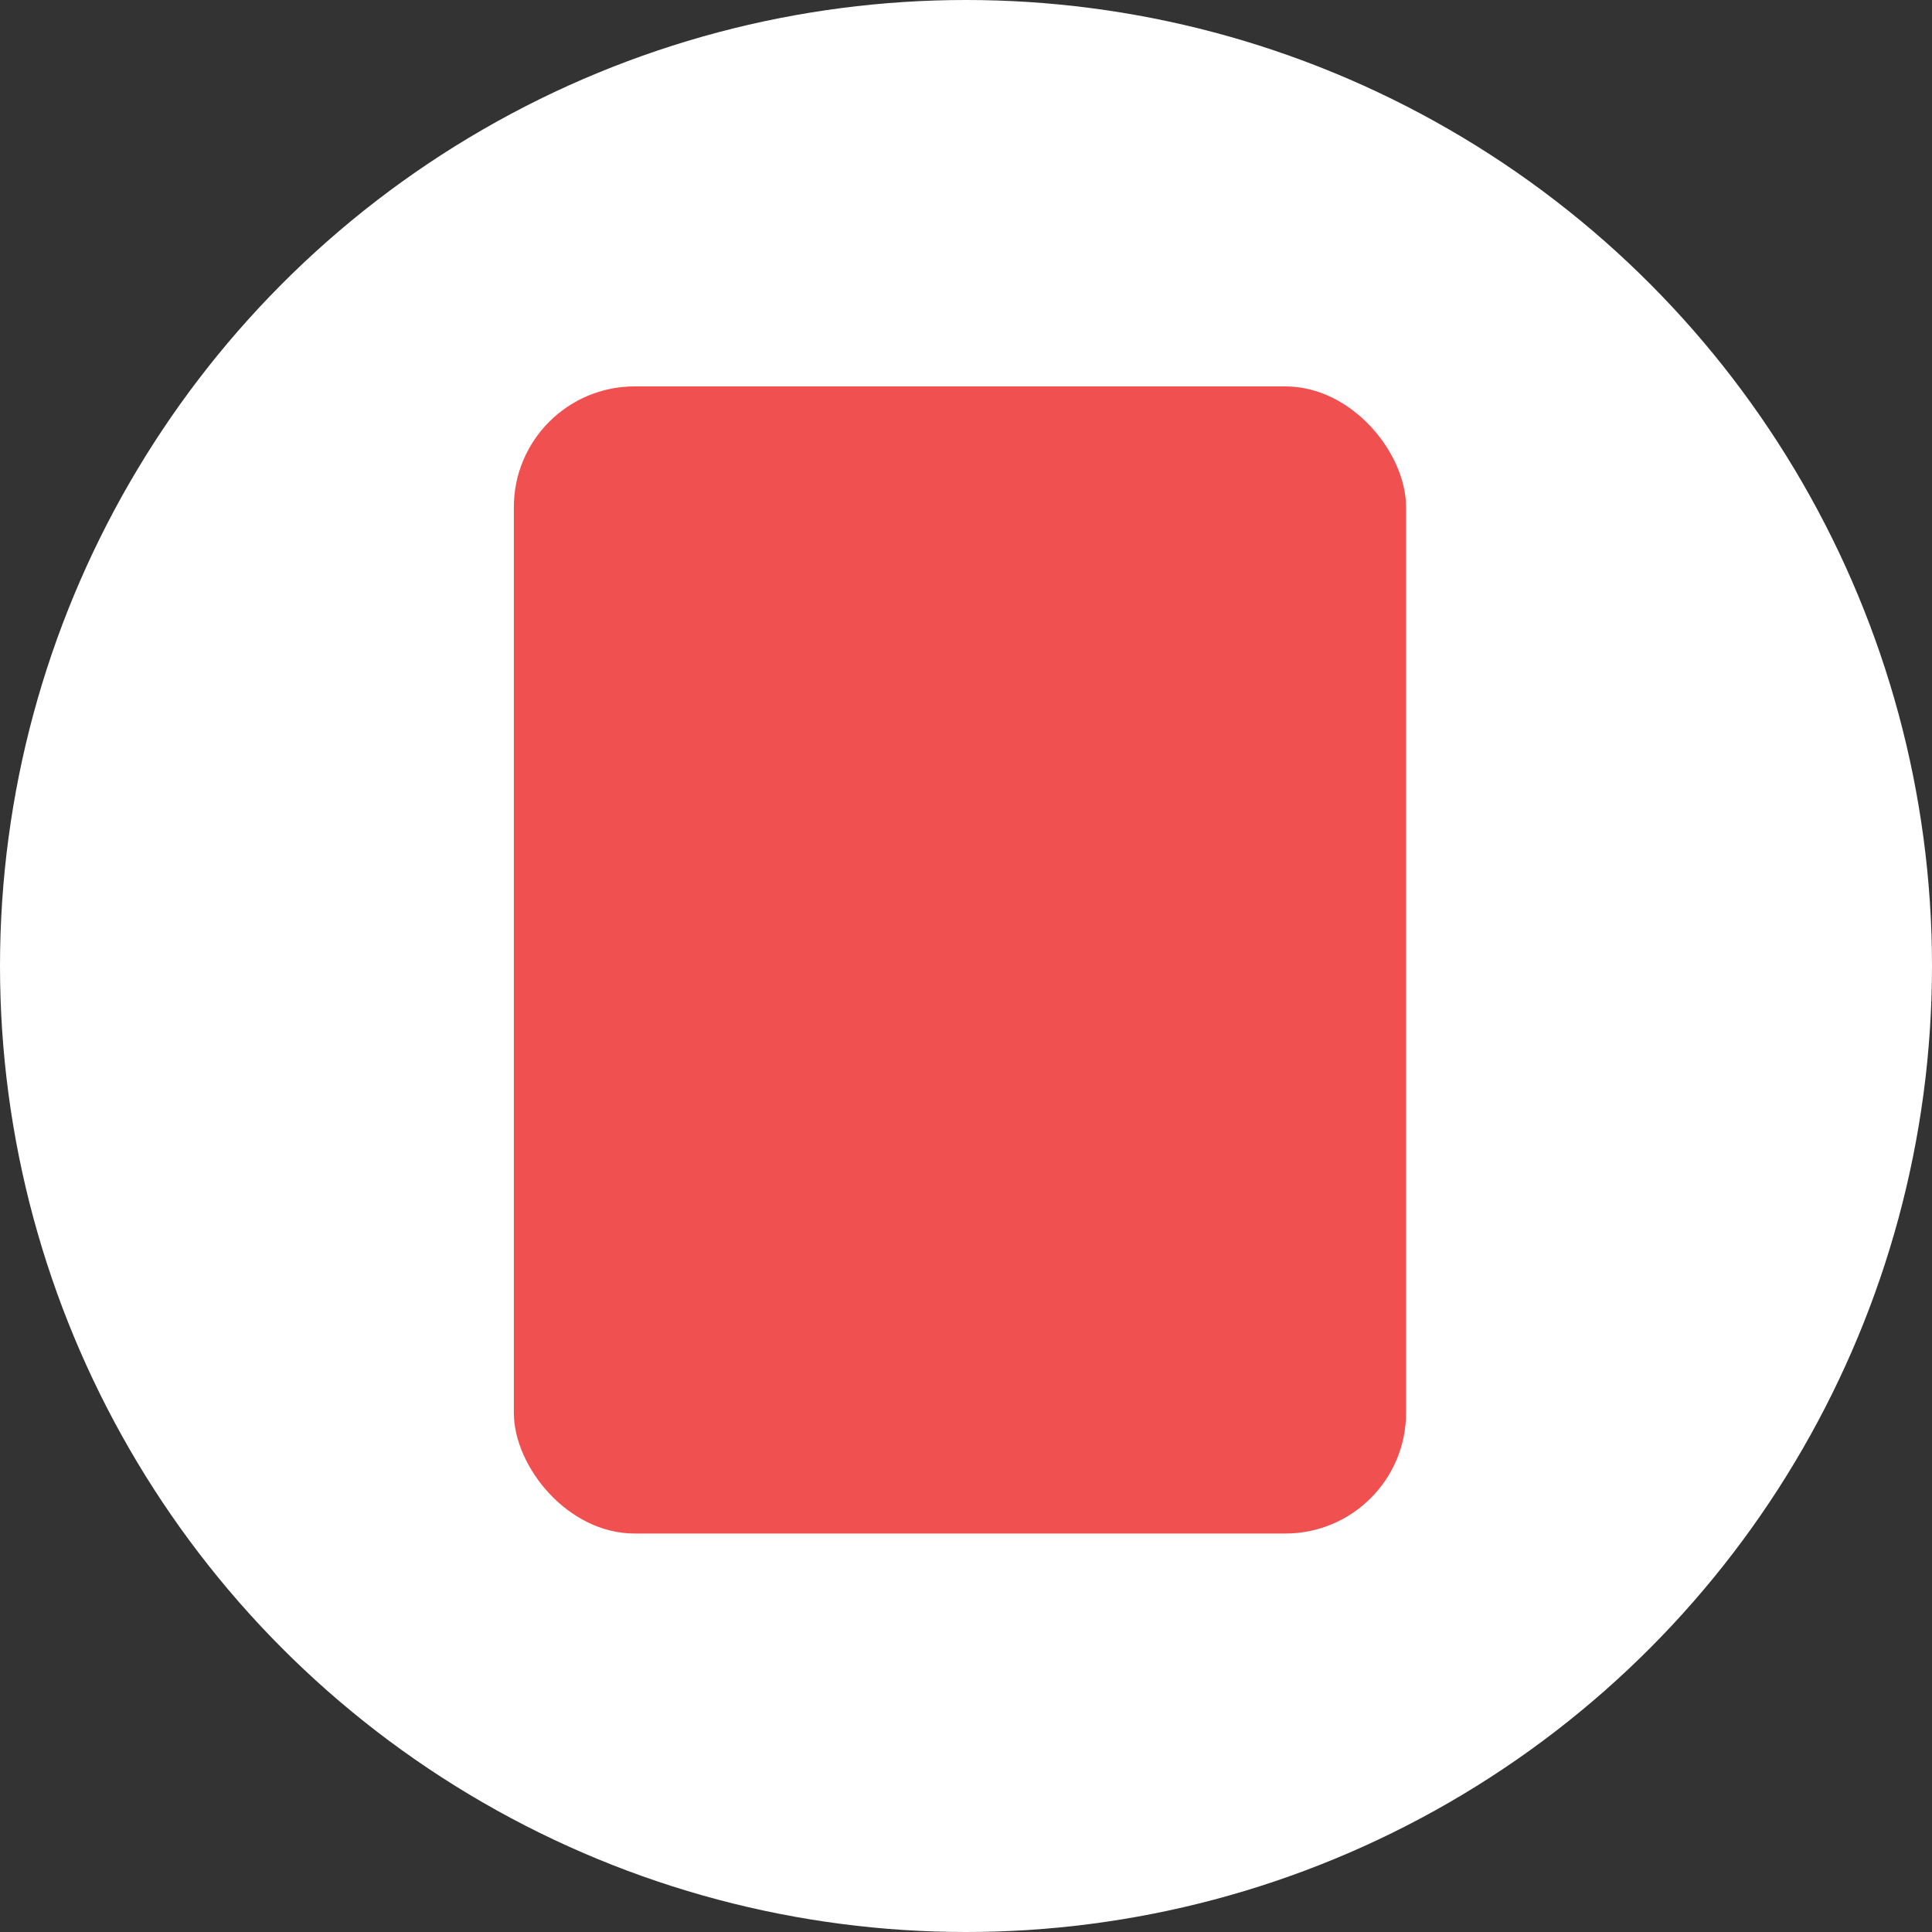 <?xml version="1.0" encoding="UTF-8"?>
<svg width="32px" height="32px" viewBox="0 0 32 32" version="1.1" xmlns="http://www.w3.org/2000/svg" xmlns:xlink="http://www.w3.org/1999/xlink">
    <rect x="0" y="0" width="32" height="32" fill="#333333" stroke="none"/>
    <!-- Generator: Sketch 55.2 (78181) - https://sketchapp.com -->
    <title>icon_dynamic_redcard_normal</title>
    <desc>Created with Sketch.</desc>
    <g id="icon_dynamic_redcard_normal" stroke="none" stroke-width="1" fill="none" fill-rule="evenodd">
        <g id="ico/红牌">
            <circle id="椭圆形" fill="#FFFFFF" fill-rule="nonzero" cx="16" cy="16" r="16"></circle>
            <g transform="translate(6.4, 6.4)" fill="#F05050" fill-rule="evenodd" id="矩形">
                <rect x="2.111" y="0" width="14.778" height="19" rx="2"></rect>
            </g>
        </g>
    </g>
</svg>